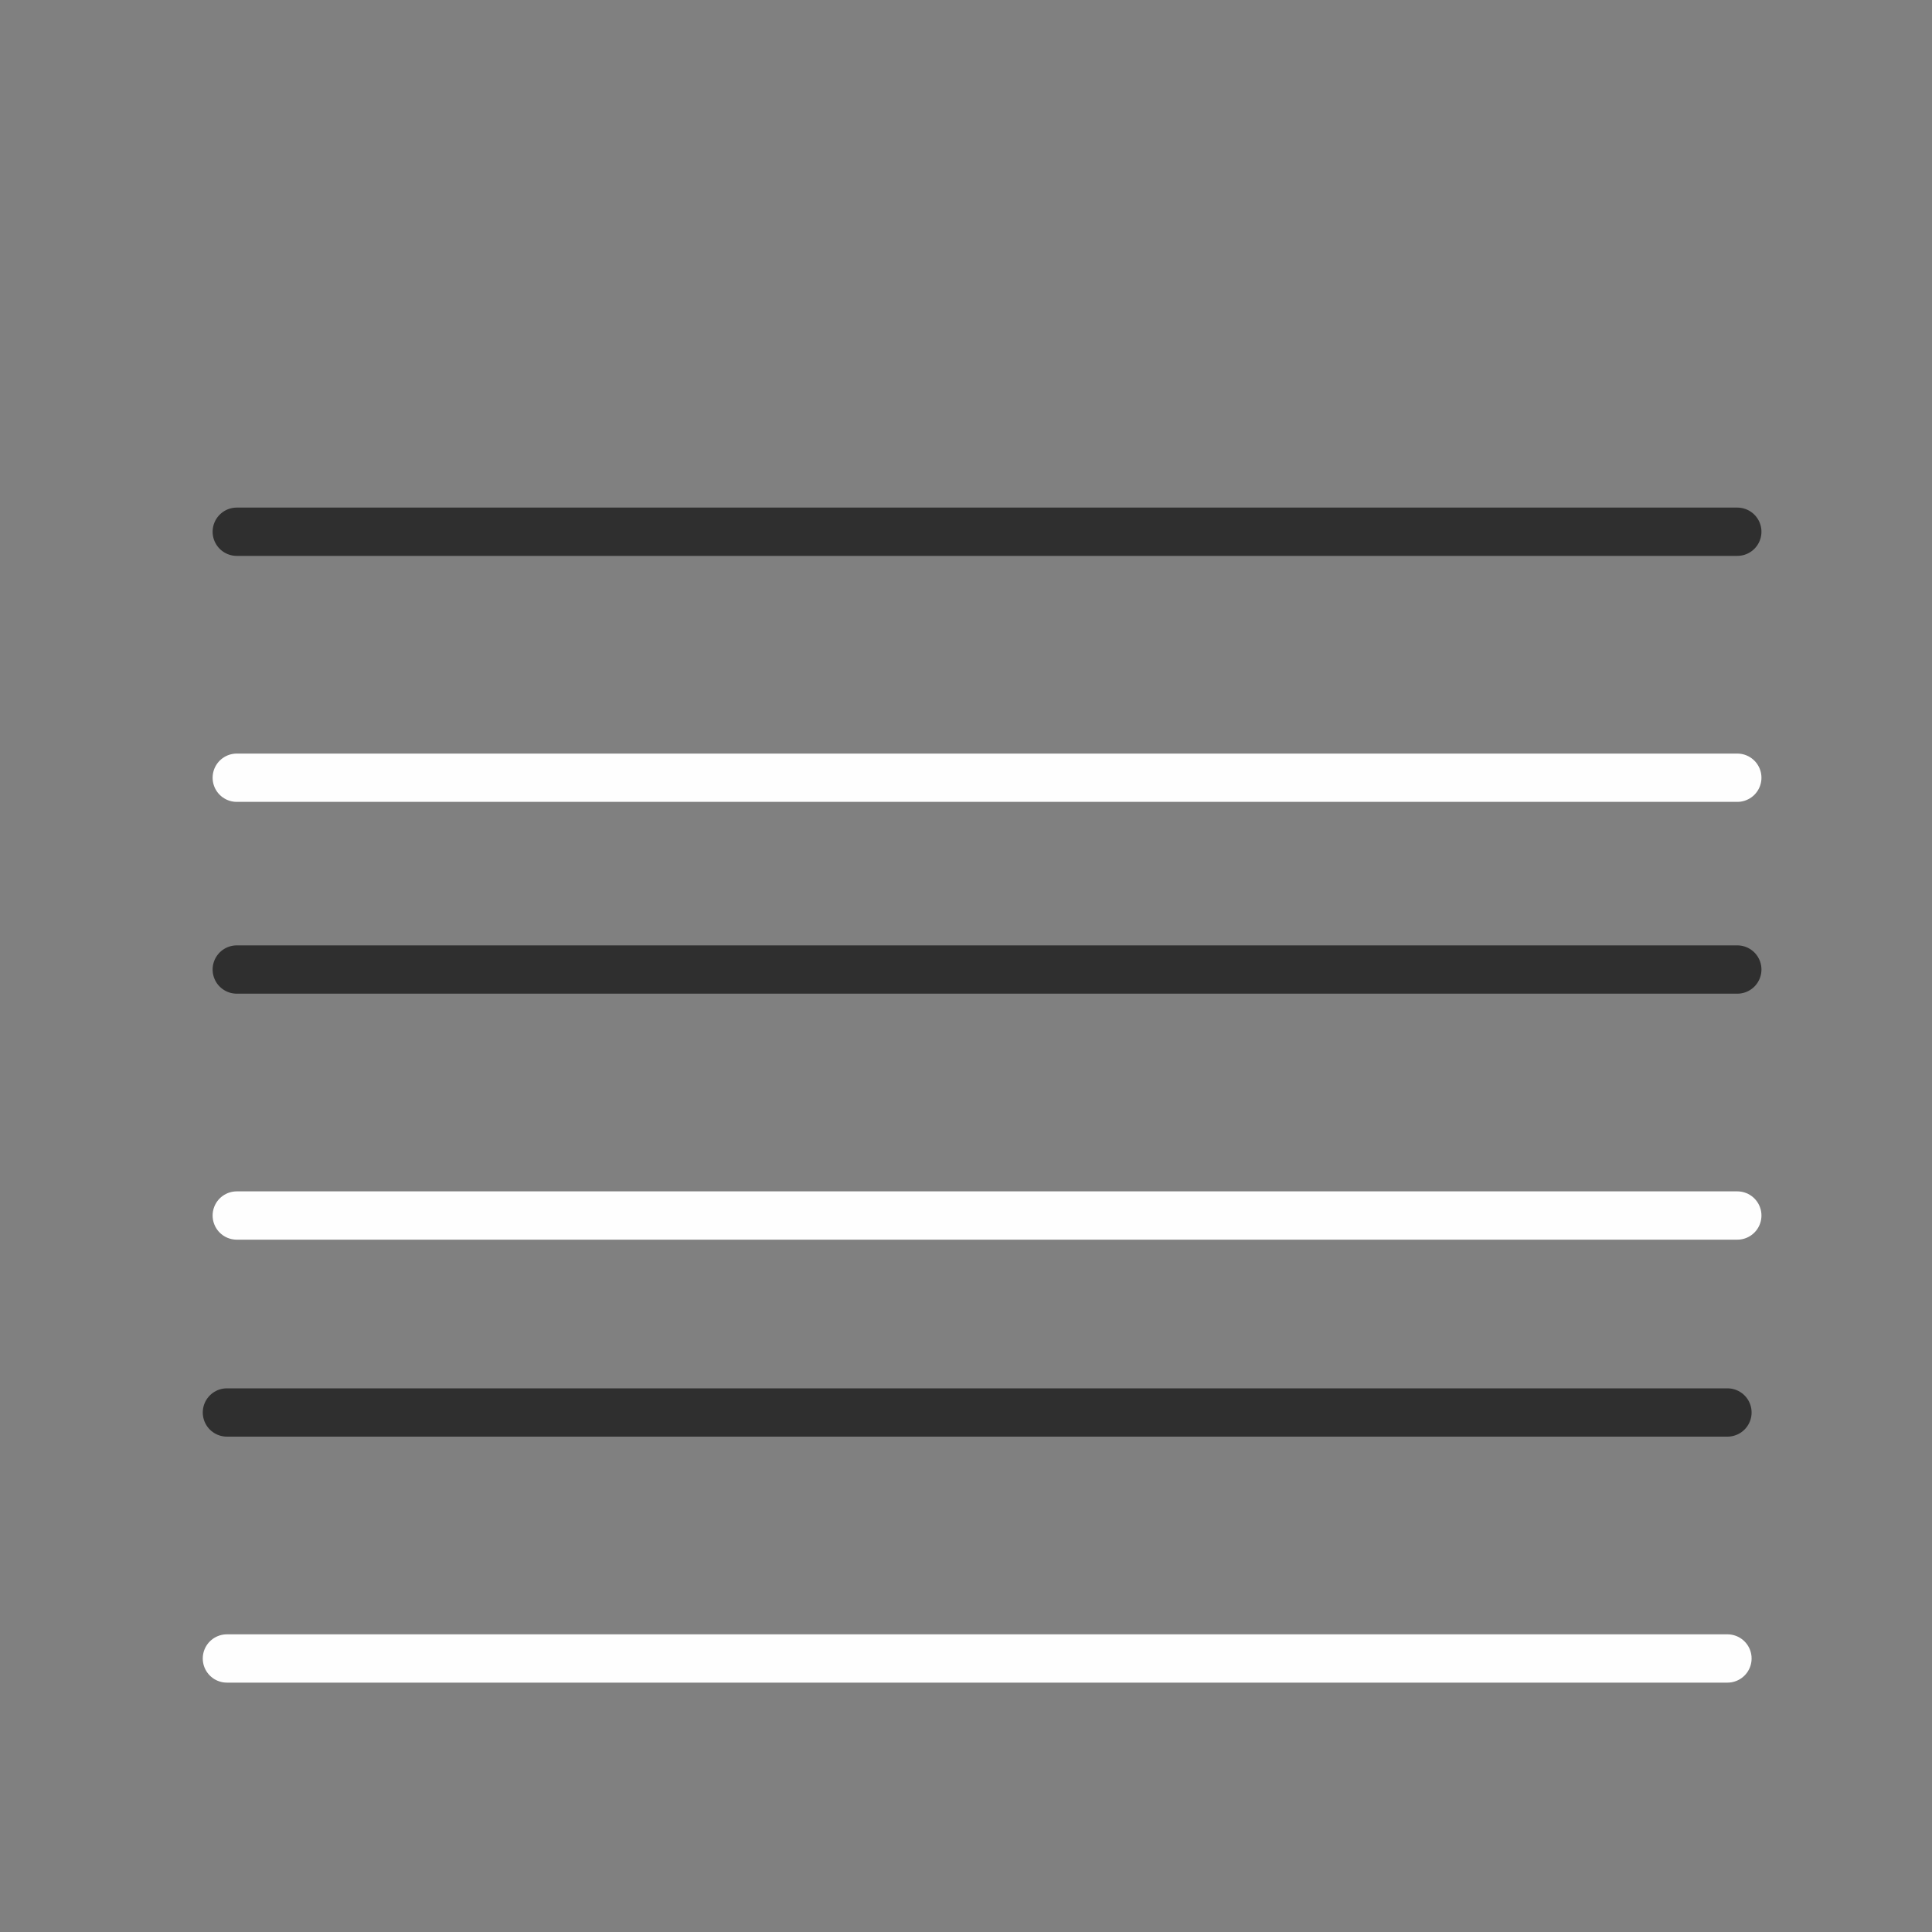 <svg xmlns="http://www.w3.org/2000/svg" viewBox="0 0 40 40">
  <rect x="0" y="0" width="40" height="40" fill="#808080" stroke="none"/>
  <line style="fill: rgb(216, 216, 216); stroke-linecap: round; stroke: rgb(47, 47, 47);" x1="4.698" y1="29.244" x2="35.765" y2="29.244"></line>
  <line style="fill: rgb(216, 216, 216); stroke-linecap: round; stroke: rgb(47, 47, 47);" x1="4.902" y1="20.073" x2="35.969" y2="20.073"></line>
  <line style="fill: rgb(216, 216, 216); stroke-linecap: round; stroke: rgb(47, 47, 47);" x1="4.902" y1="11.009" x2="35.969" y2="11.009"></line>
  <line style="fill: rgb(216, 216, 216); stroke-linecap: round; paint-order: stroke; stroke: rgb(254, 254, 254);" x1="4.698" y1="34.337" x2="35.765" y2="34.337"></line>
  <line style="fill: rgb(216, 216, 216); stroke-linecap: round; paint-order: stroke; stroke: rgb(254, 254, 254);" x1="4.902" y1="25.166" x2="35.969" y2="25.166"></line>
  <line style="fill: rgb(216, 216, 216); stroke-linecap: round; paint-order: stroke; stroke: rgb(254, 254, 254);" x1="4.902" y1="16.102" x2="35.969" y2="16.102"></line>
</svg>